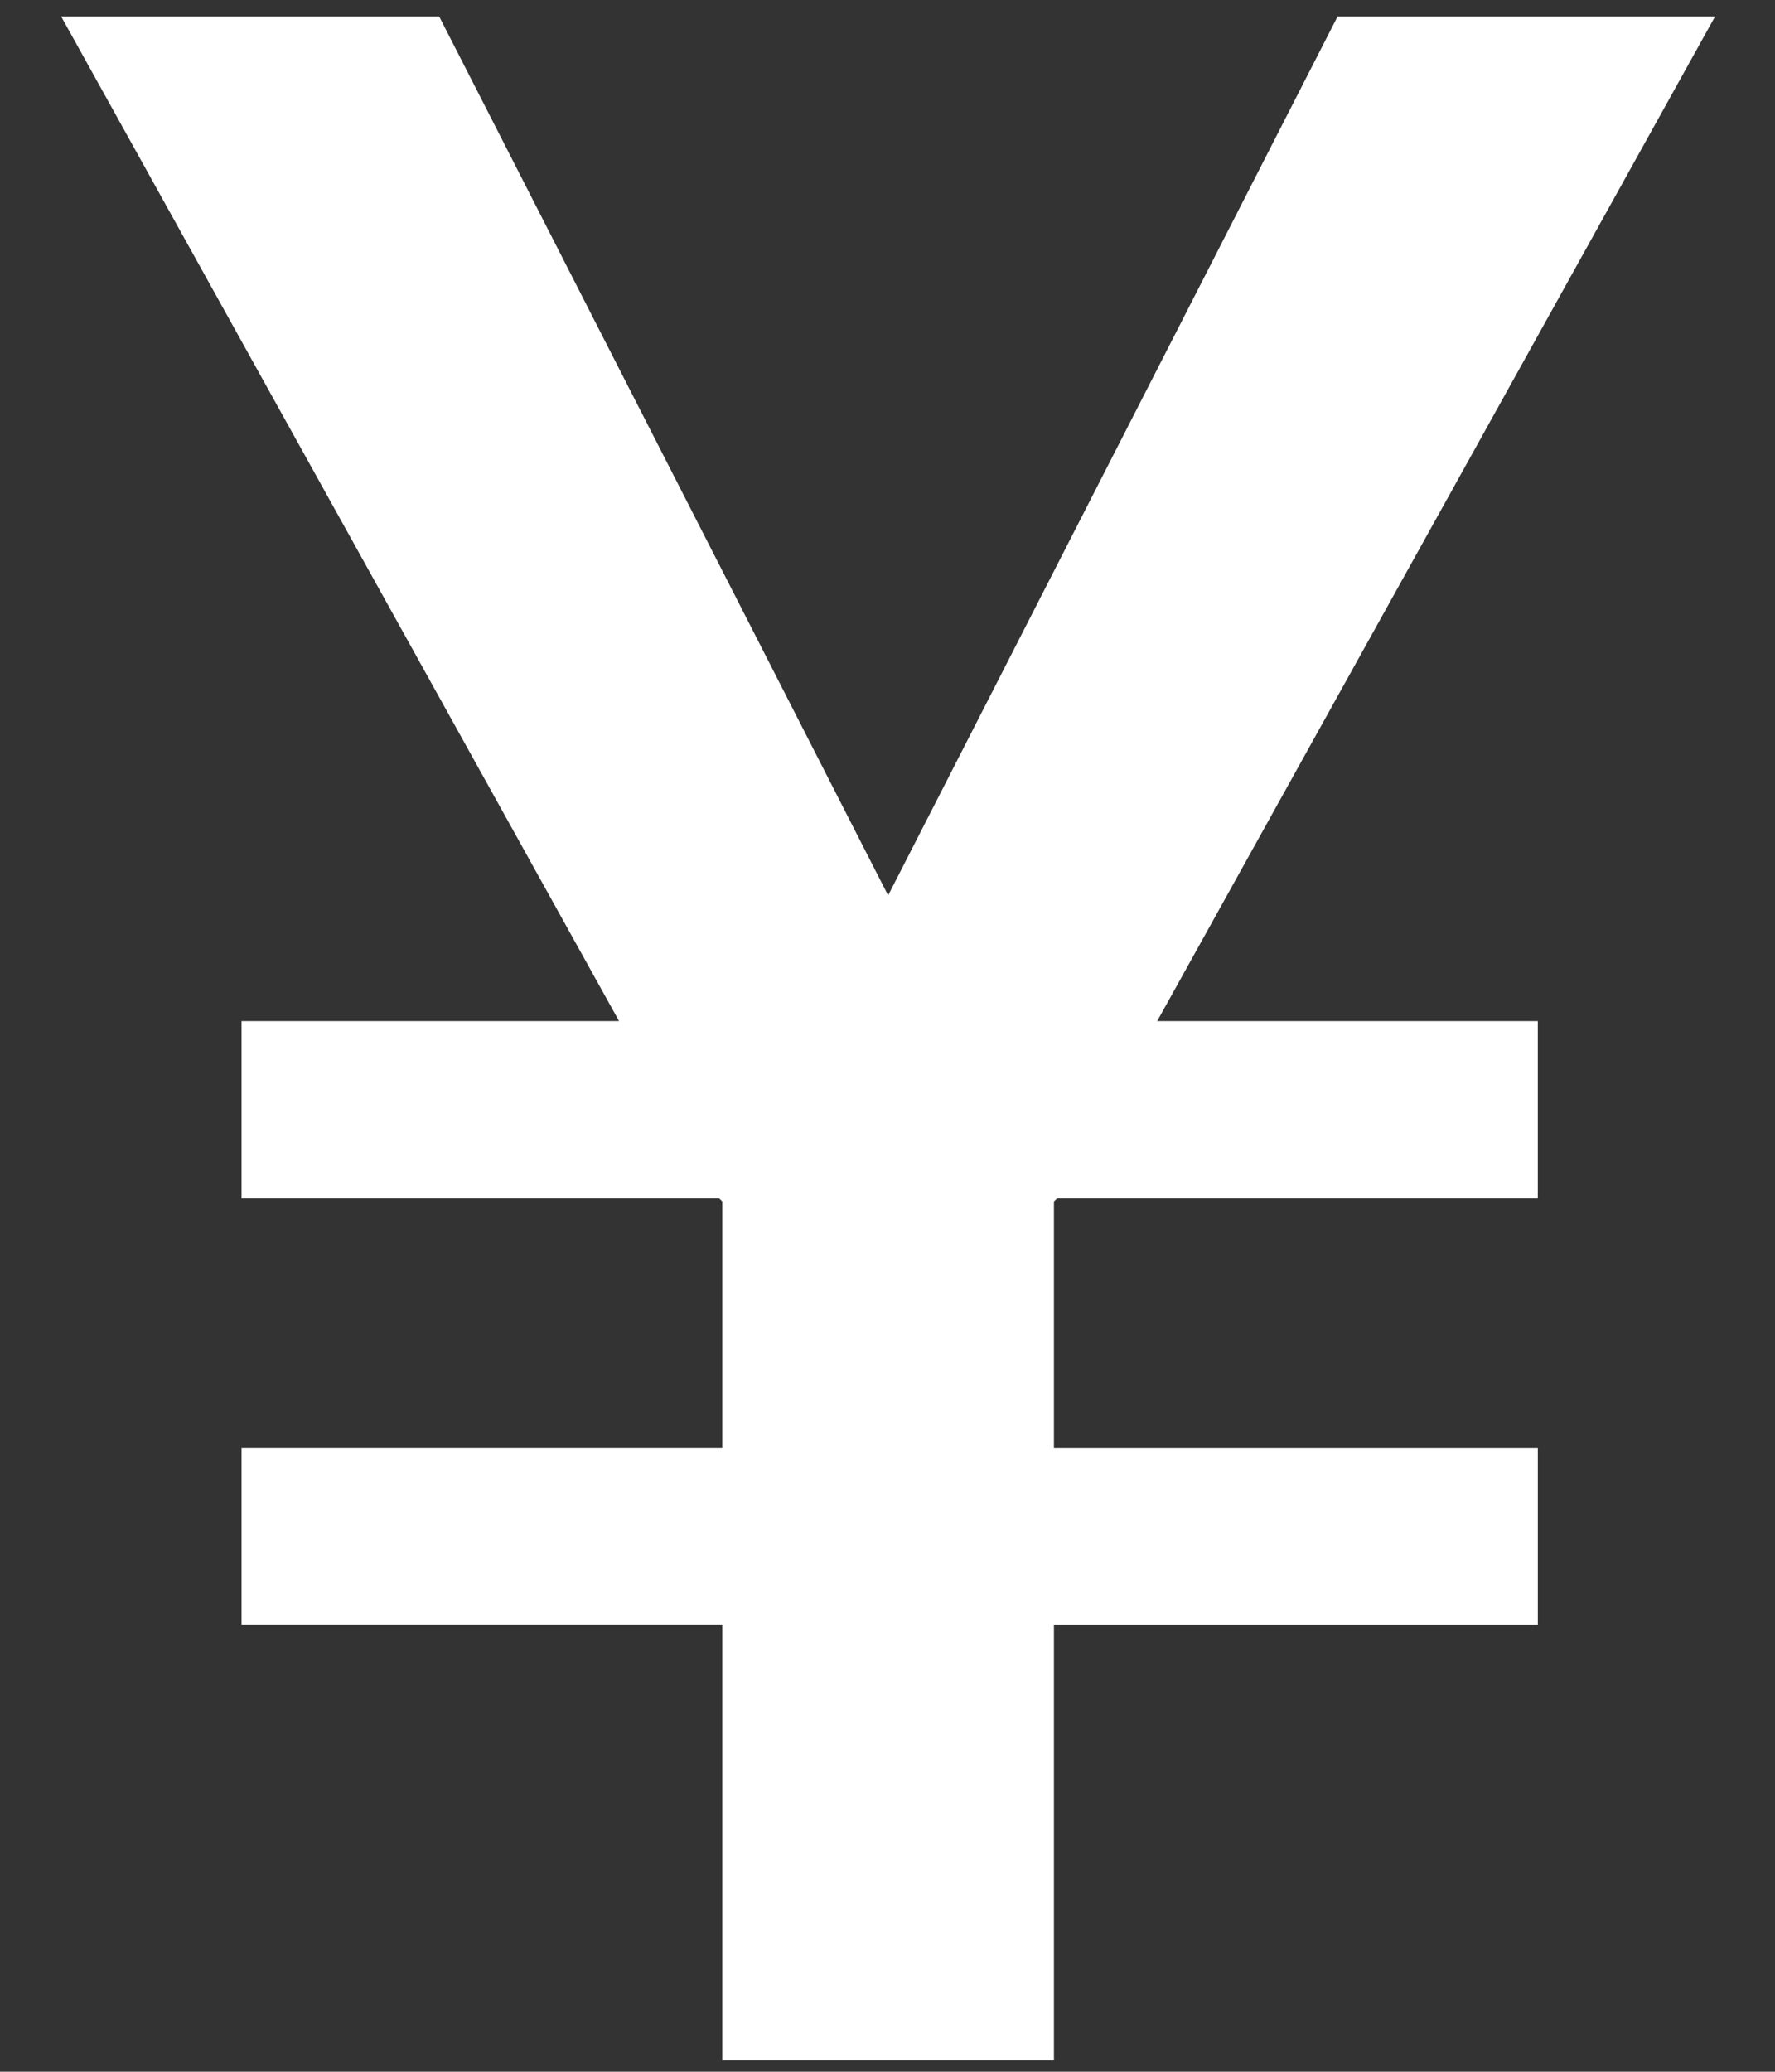<?xml version="1.0" encoding="utf-8"?>
<!-- Generator: Adobe Illustrator 15.0.0, SVG Export Plug-In . SVG Version: 6.00 Build 0)  -->
<!DOCTYPE svg PUBLIC "-//W3C//DTD SVG 1.1//EN" "http://www.w3.org/Graphics/SVG/1.1/DTD/svg11.dtd">
<svg version="1.1" id="图层_1" xmlns="http://www.w3.org/2000/svg" xmlns:xlink="http://www.w3.org/1999/xlink" x="0px" y="0px"
	 width="85.04px" height="99.21px" viewBox="0 0 85.04 99.21" enable-background="new 0 0 85.04 99.21" xml:space="preserve">
<rect x="0" y="0" width="85.04" height="99.21" fill="#333333" stroke="none"/>
<path fill="#FFFFFF" d="M64.084,0.787L42.55,42.88L21.041,0.787H2.93L29.66,48.9H11.573v8.494h22.883l0.15,0.149v11.791H11.573
	v8.493h23.033v20.835h15.888V77.828h23.183v-8.493H50.494V57.544l0.15-0.149h23.032V48.9H55.44L82.17,0.787H64.084z"/>
</svg>
